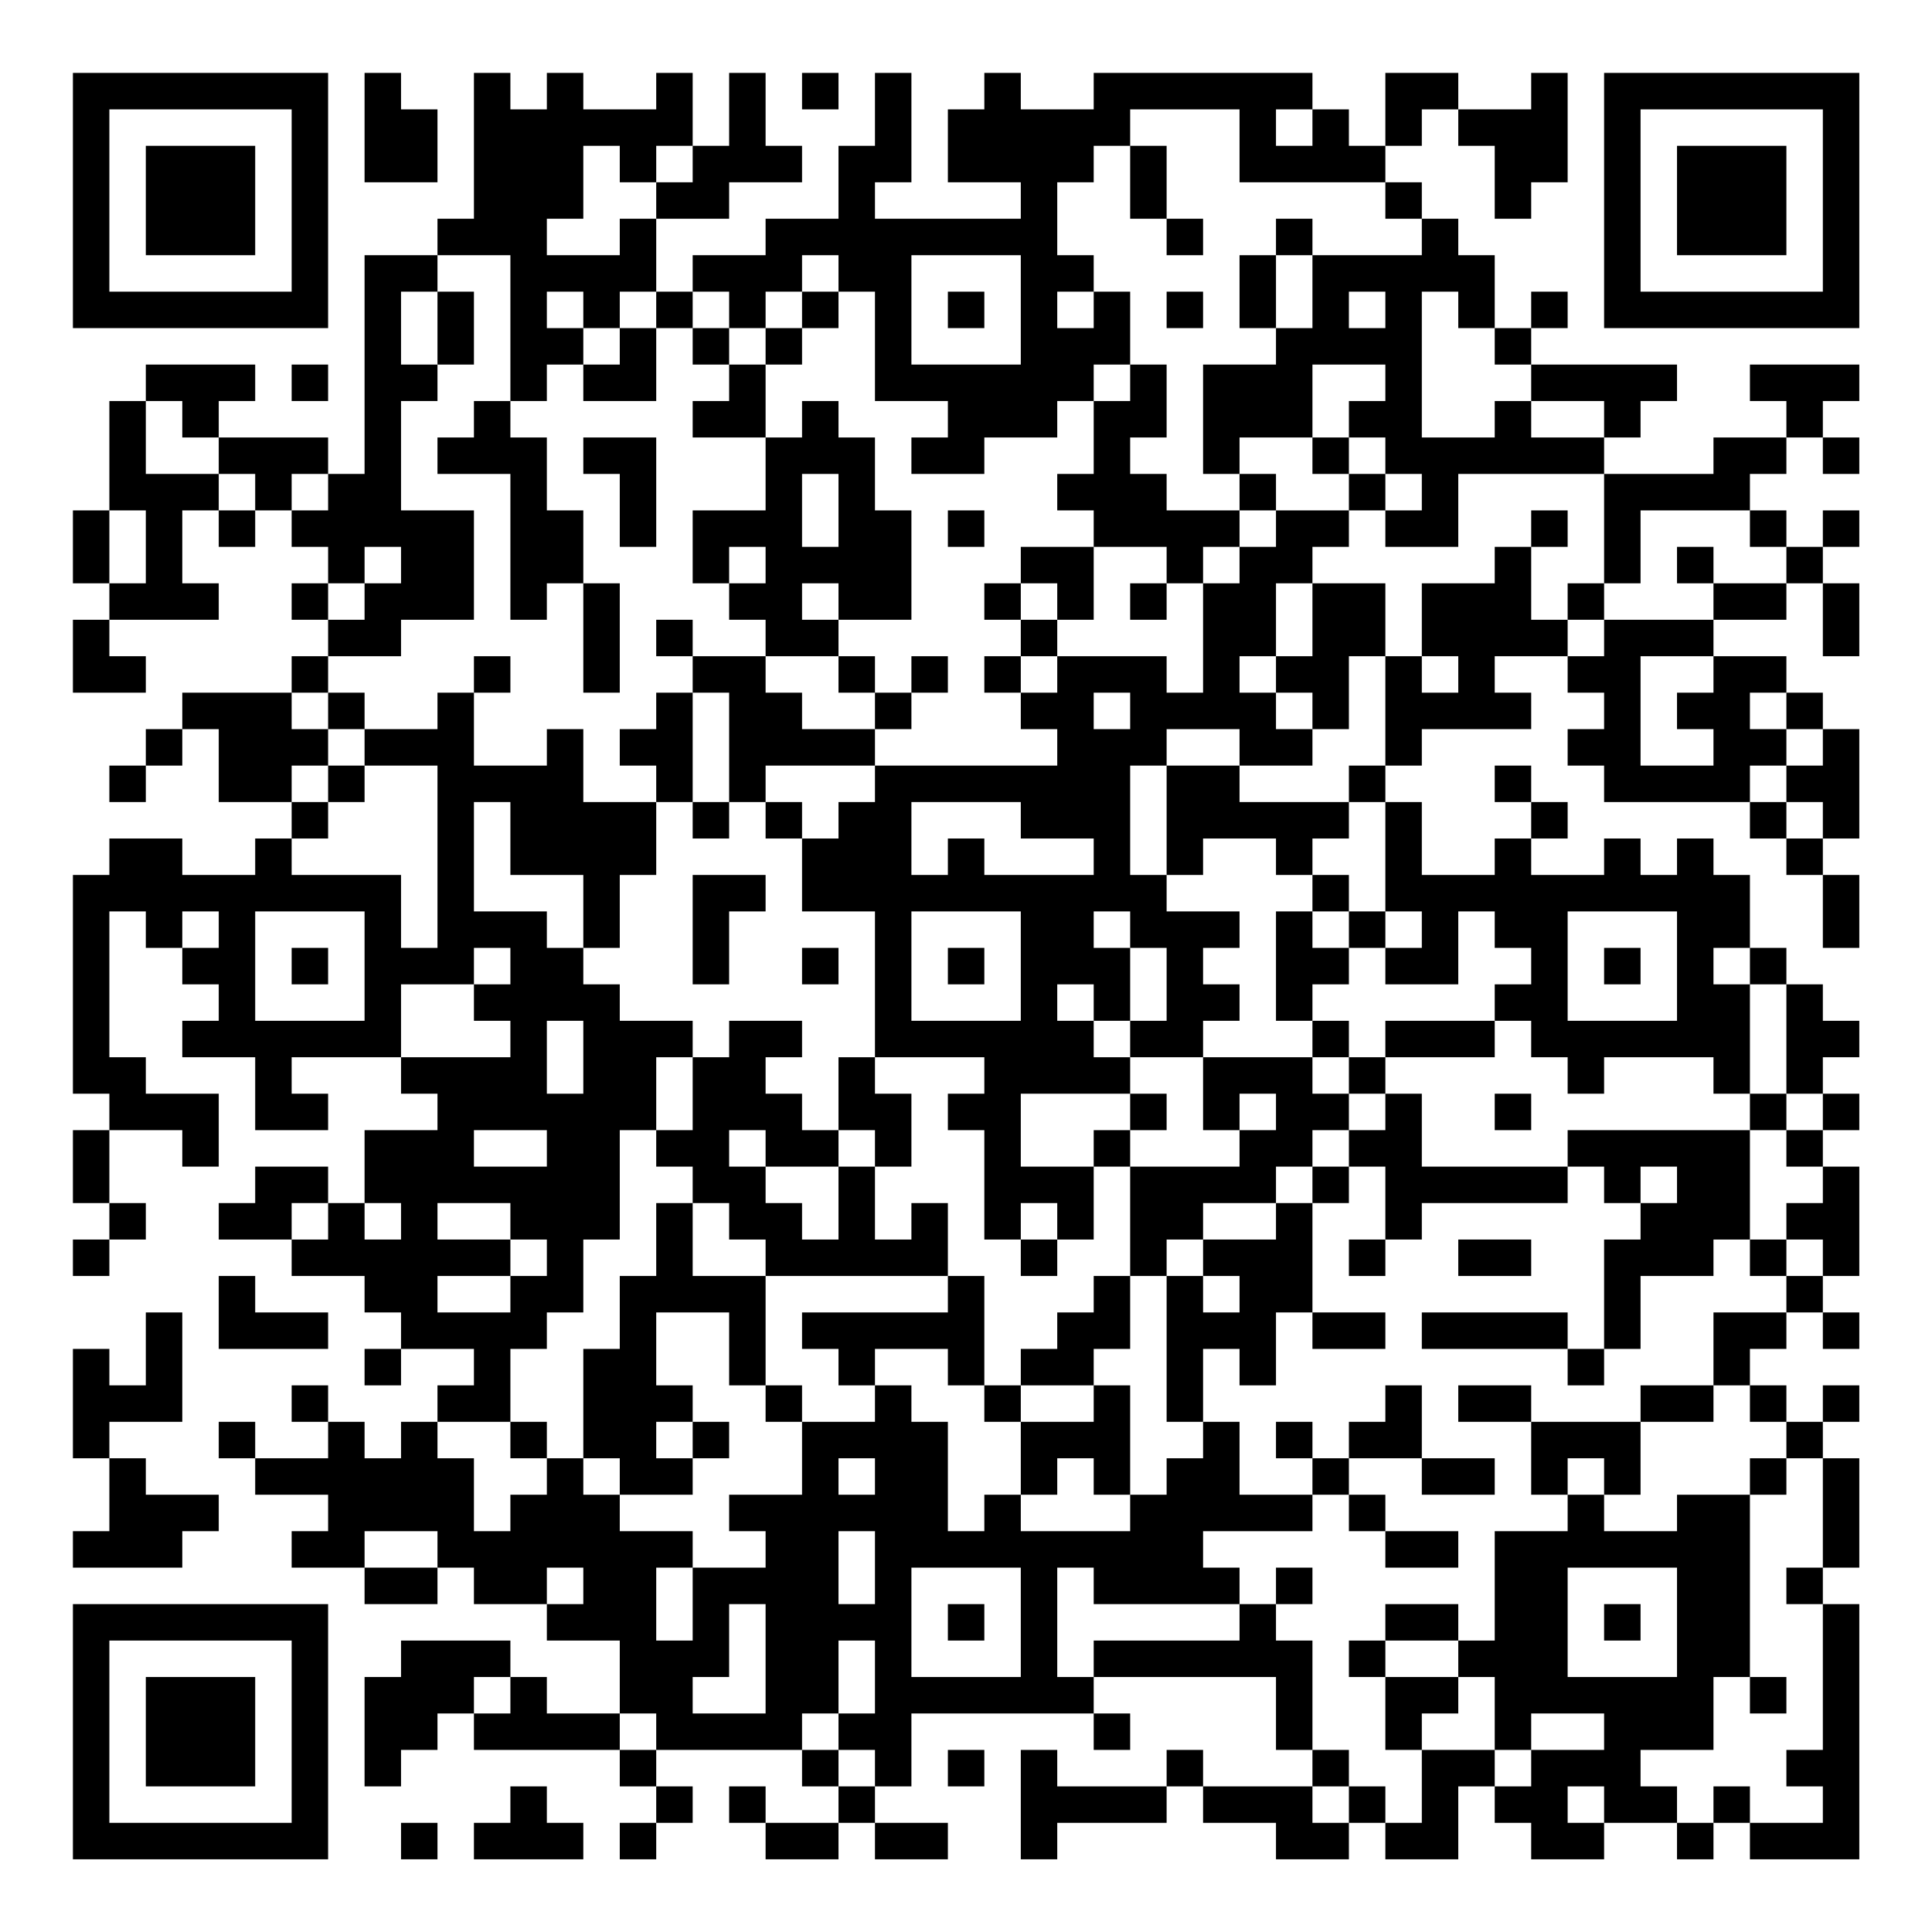 <?xml version="1.0" encoding="UTF-8"?>
<svg xmlns="http://www.w3.org/2000/svg" version="1.1" width="200" height="200" viewBox="0 0 200 200"><rect x="0" y="0" width="200" height="200" fill="#ffffff"/><g transform="scale(3.774)"><g transform="translate(2,2)"><path fill-rule="evenodd" d="M8 0L8 3L10 3L10 1L9 1L9 0ZM11 0L11 4L10 4L10 5L8 5L8 11L7 11L7 10L4 10L4 9L5 9L5 8L2 8L2 9L1 9L1 12L0 12L0 14L1 14L1 15L0 15L0 17L2 17L2 16L1 16L1 15L4 15L4 14L3 14L3 12L4 12L4 13L5 13L5 12L6 12L6 13L7 13L7 14L6 14L6 15L7 15L7 16L6 16L6 17L3 17L3 18L2 18L2 19L1 19L1 20L2 20L2 19L3 19L3 18L4 18L4 20L6 20L6 21L5 21L5 22L3 22L3 21L1 21L1 22L0 22L0 28L1 28L1 29L0 29L0 31L1 31L1 32L0 32L0 33L1 33L1 32L2 32L2 31L1 31L1 29L3 29L3 30L4 30L4 28L2 28L2 27L1 27L1 23L2 23L2 24L3 24L3 25L4 25L4 26L3 26L3 27L5 27L5 29L7 29L7 28L6 28L6 27L9 27L9 28L10 28L10 29L8 29L8 31L7 31L7 30L5 30L5 31L4 31L4 32L6 32L6 33L8 33L8 34L9 34L9 35L8 35L8 36L9 36L9 35L11 35L11 36L10 36L10 37L9 37L9 38L8 38L8 37L7 37L7 36L6 36L6 37L7 37L7 38L5 38L5 37L4 37L4 38L5 38L5 39L7 39L7 40L6 40L6 41L8 41L8 42L10 42L10 41L11 41L11 42L13 42L13 43L15 43L15 45L13 45L13 44L12 44L12 43L9 43L9 44L8 44L8 47L9 47L9 46L10 46L10 45L11 45L11 46L15 46L15 47L16 47L16 48L15 48L15 49L16 49L16 48L17 48L17 47L16 47L16 46L20 46L20 47L21 47L21 48L19 48L19 47L18 47L18 48L19 48L19 49L21 49L21 48L22 48L22 49L24 49L24 48L22 48L22 47L23 47L23 45L28 45L28 46L29 46L29 45L28 45L28 44L33 44L33 46L34 46L34 47L31 47L31 46L30 46L30 47L27 47L27 46L26 46L26 49L27 49L27 48L30 48L30 47L31 47L31 48L33 48L33 49L35 49L35 48L36 48L36 49L38 49L38 47L39 47L39 48L40 48L40 49L42 49L42 48L44 48L44 49L45 49L45 48L46 48L46 49L49 49L49 42L48 42L48 41L49 41L49 38L48 38L48 37L49 37L49 36L48 36L48 37L47 37L47 36L46 36L46 35L47 35L47 34L48 34L48 35L49 35L49 34L48 34L48 33L49 33L49 30L48 30L48 29L49 29L49 28L48 28L48 27L49 27L49 26L48 26L48 25L47 25L47 24L46 24L46 22L45 22L45 21L44 21L44 22L43 22L43 21L42 21L42 22L40 22L40 21L41 21L41 20L40 20L40 19L39 19L39 20L40 20L40 21L39 21L39 22L37 22L37 20L36 20L36 19L37 19L37 18L40 18L40 17L39 17L39 16L41 16L41 17L42 17L42 18L41 18L41 19L42 19L42 20L46 20L46 21L47 21L47 22L48 22L48 24L49 24L49 22L48 22L48 21L49 21L49 18L48 18L48 17L47 17L47 16L45 16L45 15L47 15L47 14L48 14L48 16L49 16L49 14L48 14L48 13L49 13L49 12L48 12L48 13L47 13L47 12L46 12L46 11L47 11L47 10L48 10L48 11L49 11L49 10L48 10L48 9L49 9L49 8L46 8L46 9L47 9L47 10L45 10L45 11L42 11L42 10L43 10L43 9L44 9L44 8L40 8L40 7L41 7L41 6L40 6L40 7L39 7L39 5L38 5L38 4L37 4L37 3L36 3L36 2L37 2L37 1L38 1L38 2L39 2L39 4L40 4L40 3L41 3L41 0L40 0L40 1L38 1L38 0L36 0L36 2L35 2L35 1L34 1L34 0L28 0L28 1L26 1L26 0L25 0L25 1L24 1L24 3L26 3L26 4L22 4L22 3L23 3L23 0L22 0L22 2L21 2L21 4L19 4L19 5L17 5L17 6L16 6L16 4L18 4L18 3L20 3L20 2L19 2L19 0L18 0L18 2L17 2L17 0L16 0L16 1L14 1L14 0L13 0L13 1L12 1L12 0ZM20 0L20 1L21 1L21 0ZM29 1L29 2L28 2L28 3L27 3L27 5L28 5L28 6L27 6L27 7L28 7L28 6L29 6L29 8L28 8L28 9L27 9L27 10L25 10L25 11L23 11L23 10L24 10L24 9L22 9L22 6L21 6L21 5L20 5L20 6L19 6L19 7L18 7L18 6L17 6L17 7L16 7L16 6L15 6L15 7L14 7L14 6L13 6L13 7L14 7L14 8L13 8L13 9L12 9L12 5L10 5L10 6L9 6L9 8L10 8L10 9L9 9L9 12L11 12L11 15L9 15L9 16L7 16L7 17L6 17L6 18L7 18L7 19L6 19L6 20L7 20L7 21L6 21L6 22L9 22L9 24L10 24L10 19L8 19L8 18L10 18L10 17L11 17L11 19L13 19L13 18L14 18L14 20L16 20L16 22L15 22L15 24L14 24L14 22L12 22L12 20L11 20L11 23L13 23L13 24L14 24L14 25L15 25L15 26L17 26L17 27L16 27L16 29L15 29L15 32L14 32L14 34L13 34L13 35L12 35L12 37L10 37L10 38L11 38L11 40L12 40L12 39L13 39L13 38L14 38L14 39L15 39L15 40L17 40L17 41L16 41L16 43L17 43L17 41L19 41L19 40L18 40L18 39L20 39L20 37L22 37L22 36L23 36L23 37L24 37L24 40L25 40L25 39L26 39L26 40L29 40L29 39L30 39L30 38L31 38L31 37L32 37L32 39L34 39L34 40L31 40L31 41L32 41L32 42L28 42L28 41L27 41L27 44L28 44L28 43L32 43L32 42L33 42L33 43L34 43L34 46L35 46L35 47L34 47L34 48L35 48L35 47L36 47L36 48L37 48L37 46L39 46L39 47L40 47L40 46L42 46L42 45L40 45L40 46L39 46L39 44L38 44L38 43L39 43L39 40L41 40L41 39L42 39L42 40L44 40L44 39L46 39L46 44L45 44L45 46L43 46L43 47L44 47L44 48L45 48L45 47L46 47L46 48L48 48L48 47L47 47L47 46L48 46L48 42L47 42L47 41L48 41L48 38L47 38L47 37L46 37L46 36L45 36L45 34L47 34L47 33L48 33L48 32L47 32L47 31L48 31L48 30L47 30L47 29L48 29L48 28L47 28L47 25L46 25L46 24L45 24L45 25L46 25L46 28L45 28L45 27L42 27L42 28L41 28L41 27L40 27L40 26L39 26L39 25L40 25L40 24L39 24L39 23L38 23L38 25L36 25L36 24L37 24L37 23L36 23L36 20L35 20L35 19L36 19L36 16L37 16L37 17L38 17L38 16L37 16L37 14L39 14L39 13L40 13L40 15L41 15L41 16L42 16L42 15L45 15L45 14L47 14L47 13L46 13L46 12L43 12L43 14L42 14L42 11L38 11L38 13L36 13L36 12L37 12L37 11L36 11L36 10L35 10L35 9L36 9L36 8L34 8L34 10L32 10L32 11L31 11L31 8L33 8L33 7L34 7L34 5L37 5L37 4L36 4L36 3L32 3L32 1ZM33 1L33 2L34 2L34 1ZM14 2L14 4L13 4L13 5L15 5L15 4L16 4L16 3L17 3L17 2L16 2L16 3L15 3L15 2ZM29 2L29 4L30 4L30 5L31 5L31 4L30 4L30 2ZM33 4L33 5L32 5L32 7L33 7L33 5L34 5L34 4ZM23 5L23 8L26 8L26 5ZM10 6L10 8L11 8L11 6ZM20 6L20 7L19 7L19 8L18 8L18 7L17 7L17 8L18 8L18 9L17 9L17 10L19 10L19 12L17 12L17 14L18 14L18 15L19 15L19 16L17 16L17 15L16 15L16 16L17 16L17 17L16 17L16 18L15 18L15 19L16 19L16 20L17 20L17 21L18 21L18 20L19 20L19 21L20 21L20 23L22 23L22 27L21 27L21 29L20 29L20 28L19 28L19 27L20 27L20 26L18 26L18 27L17 27L17 29L16 29L16 30L17 30L17 31L16 31L16 33L15 33L15 35L14 35L14 38L15 38L15 39L17 39L17 38L18 38L18 37L17 37L17 36L16 36L16 34L18 34L18 36L19 36L19 37L20 37L20 36L19 36L19 33L24 33L24 34L20 34L20 35L21 35L21 36L22 36L22 35L24 35L24 36L25 36L25 37L26 37L26 39L27 39L27 38L28 38L28 39L29 39L29 36L28 36L28 35L29 35L29 33L30 33L30 37L31 37L31 35L32 35L32 36L33 36L33 34L34 34L34 35L36 35L36 34L34 34L34 31L35 31L35 30L36 30L36 32L35 32L35 33L36 33L36 32L37 32L37 31L41 31L41 30L42 30L42 31L43 31L43 32L42 32L42 35L41 35L41 34L37 34L37 35L41 35L41 36L42 36L42 35L43 35L43 33L45 33L45 32L46 32L46 33L47 33L47 32L46 32L46 29L47 29L47 28L46 28L46 29L41 29L41 30L37 30L37 28L36 28L36 27L39 27L39 26L36 26L36 27L35 27L35 26L34 26L34 25L35 25L35 24L36 24L36 23L35 23L35 22L34 22L34 21L35 21L35 20L32 20L32 19L34 19L34 18L35 18L35 16L36 16L36 14L34 14L34 13L35 13L35 12L36 12L36 11L35 11L35 10L34 10L34 11L35 11L35 12L33 12L33 11L32 11L32 12L30 12L30 11L29 11L29 10L30 10L30 8L29 8L29 9L28 9L28 11L27 11L27 12L28 12L28 13L26 13L26 14L25 14L25 15L26 15L26 16L25 16L25 17L26 17L26 18L27 18L27 19L22 19L22 18L23 18L23 17L24 17L24 16L23 16L23 17L22 17L22 16L21 16L21 15L23 15L23 12L22 12L22 10L21 10L21 9L20 9L20 10L19 10L19 8L20 8L20 7L21 7L21 6ZM24 6L24 7L25 7L25 6ZM30 6L30 7L31 7L31 6ZM35 6L35 7L36 7L36 6ZM37 6L37 10L39 10L39 9L40 9L40 10L42 10L42 9L40 9L40 8L39 8L39 7L38 7L38 6ZM15 7L15 8L14 8L14 9L16 9L16 7ZM6 8L6 9L7 9L7 8ZM2 9L2 11L4 11L4 12L5 12L5 11L4 11L4 10L3 10L3 9ZM11 9L11 10L10 10L10 11L12 11L12 15L13 15L13 14L14 14L14 17L15 17L15 14L14 14L14 12L13 12L13 10L12 10L12 9ZM14 10L14 11L15 11L15 13L16 13L16 10ZM6 11L6 12L7 12L7 11ZM20 11L20 13L21 13L21 11ZM1 12L1 14L2 14L2 12ZM24 12L24 13L25 13L25 12ZM32 12L32 13L31 13L31 14L30 14L30 13L28 13L28 15L27 15L27 14L26 14L26 15L27 15L27 16L26 16L26 17L27 17L27 16L30 16L30 17L31 17L31 14L32 14L32 13L33 13L33 12ZM40 12L40 13L41 13L41 12ZM8 13L8 14L7 14L7 15L8 15L8 14L9 14L9 13ZM18 13L18 14L19 14L19 13ZM44 13L44 14L45 14L45 13ZM20 14L20 15L21 15L21 14ZM29 14L29 15L30 15L30 14ZM33 14L33 16L32 16L32 17L33 17L33 18L34 18L34 17L33 17L33 16L34 16L34 14ZM41 14L41 15L42 15L42 14ZM11 16L11 17L12 17L12 16ZM19 16L19 17L20 17L20 18L22 18L22 17L21 17L21 16ZM43 16L43 19L45 19L45 18L44 18L44 17L45 17L45 16ZM7 17L7 18L8 18L8 17ZM17 17L17 20L18 20L18 17ZM28 17L28 18L29 18L29 17ZM46 17L46 18L47 18L47 19L46 19L46 20L47 20L47 21L48 21L48 20L47 20L47 19L48 19L48 18L47 18L47 17ZM30 18L30 19L29 19L29 22L30 22L30 23L32 23L32 24L31 24L31 25L32 25L32 26L31 26L31 27L29 27L29 26L30 26L30 24L29 24L29 23L28 23L28 24L29 24L29 26L28 26L28 25L27 25L27 26L28 26L28 27L29 27L29 28L26 28L26 30L28 30L28 32L27 32L27 31L26 31L26 32L25 32L25 29L24 29L24 28L25 28L25 27L22 27L22 28L23 28L23 30L22 30L22 29L21 29L21 30L19 30L19 29L18 29L18 30L19 30L19 31L20 31L20 32L21 32L21 30L22 30L22 32L23 32L23 31L24 31L24 33L25 33L25 36L26 36L26 37L28 37L28 36L26 36L26 35L27 35L27 34L28 34L28 33L29 33L29 30L32 30L32 29L33 29L33 28L32 28L32 29L31 29L31 27L34 27L34 28L35 28L35 29L34 29L34 30L33 30L33 31L31 31L31 32L30 32L30 33L31 33L31 34L32 34L32 33L31 33L31 32L33 32L33 31L34 31L34 30L35 30L35 29L36 29L36 28L35 28L35 27L34 27L34 26L33 26L33 23L34 23L34 24L35 24L35 23L34 23L34 22L33 22L33 21L31 21L31 22L30 22L30 19L32 19L32 18ZM7 19L7 20L8 20L8 19ZM19 19L19 20L20 20L20 21L21 21L21 20L22 20L22 19ZM23 20L23 22L24 22L24 21L25 21L25 22L28 22L28 21L26 21L26 20ZM17 22L17 25L18 25L18 23L19 23L19 22ZM3 23L3 24L4 24L4 23ZM5 23L5 26L8 26L8 23ZM23 23L23 26L26 26L26 23ZM41 23L41 26L44 26L44 23ZM6 24L6 25L7 25L7 24ZM11 24L11 25L9 25L9 27L12 27L12 26L11 26L11 25L12 25L12 24ZM20 24L20 25L21 25L21 24ZM24 24L24 25L25 25L25 24ZM42 24L42 25L43 25L43 24ZM13 26L13 28L14 28L14 26ZM29 28L29 29L28 29L28 30L29 30L29 29L30 29L30 28ZM39 28L39 29L40 29L40 28ZM11 29L11 30L13 30L13 29ZM43 30L43 31L44 31L44 30ZM6 31L6 32L7 32L7 31ZM8 31L8 32L9 32L9 31ZM10 31L10 32L12 32L12 33L10 33L10 34L12 34L12 33L13 33L13 32L12 32L12 31ZM17 31L17 33L19 33L19 32L18 32L18 31ZM26 32L26 33L27 33L27 32ZM38 32L38 33L40 33L40 32ZM4 33L4 35L7 35L7 34L5 34L5 33ZM2 34L2 36L1 36L1 35L0 35L0 38L1 38L1 40L0 40L0 41L3 41L3 40L4 40L4 39L2 39L2 38L1 38L1 37L3 37L3 34ZM36 36L36 37L35 37L35 38L34 38L34 37L33 37L33 38L34 38L34 39L35 39L35 40L36 40L36 41L38 41L38 40L36 40L36 39L35 39L35 38L37 38L37 39L39 39L39 38L37 38L37 36ZM38 36L38 37L40 37L40 39L41 39L41 38L42 38L42 39L43 39L43 37L45 37L45 36L43 36L43 37L40 37L40 36ZM12 37L12 38L13 38L13 37ZM16 37L16 38L17 38L17 37ZM21 38L21 39L22 39L22 38ZM46 38L46 39L47 39L47 38ZM8 40L8 41L10 41L10 40ZM21 40L21 42L22 42L22 40ZM13 41L13 42L14 42L14 41ZM23 41L23 44L26 44L26 41ZM33 41L33 42L34 42L34 41ZM41 41L41 44L44 44L44 41ZM18 42L18 44L17 44L17 45L19 45L19 42ZM24 42L24 43L25 43L25 42ZM36 42L36 43L35 43L35 44L36 44L36 46L37 46L37 45L38 45L38 44L36 44L36 43L38 43L38 42ZM42 42L42 43L43 43L43 42ZM21 43L21 45L20 45L20 46L21 46L21 47L22 47L22 46L21 46L21 45L22 45L22 43ZM11 44L11 45L12 45L12 44ZM46 44L46 45L47 45L47 44ZM15 45L15 46L16 46L16 45ZM24 46L24 47L25 47L25 46ZM12 47L12 48L11 48L11 49L14 49L14 48L13 48L13 47ZM41 47L41 48L42 48L42 47ZM9 48L9 49L10 49L10 48ZM0 0L0 7L7 7L7 0ZM1 1L1 6L6 6L6 1ZM2 2L2 5L5 5L5 2ZM42 0L42 7L49 7L49 0ZM43 1L43 6L48 6L48 1ZM44 2L44 5L47 5L47 2ZM0 42L0 49L7 49L7 42ZM1 43L1 48L6 48L6 43ZM2 44L2 47L5 47L5 44Z" fill="#000000"/></g></g></svg>
